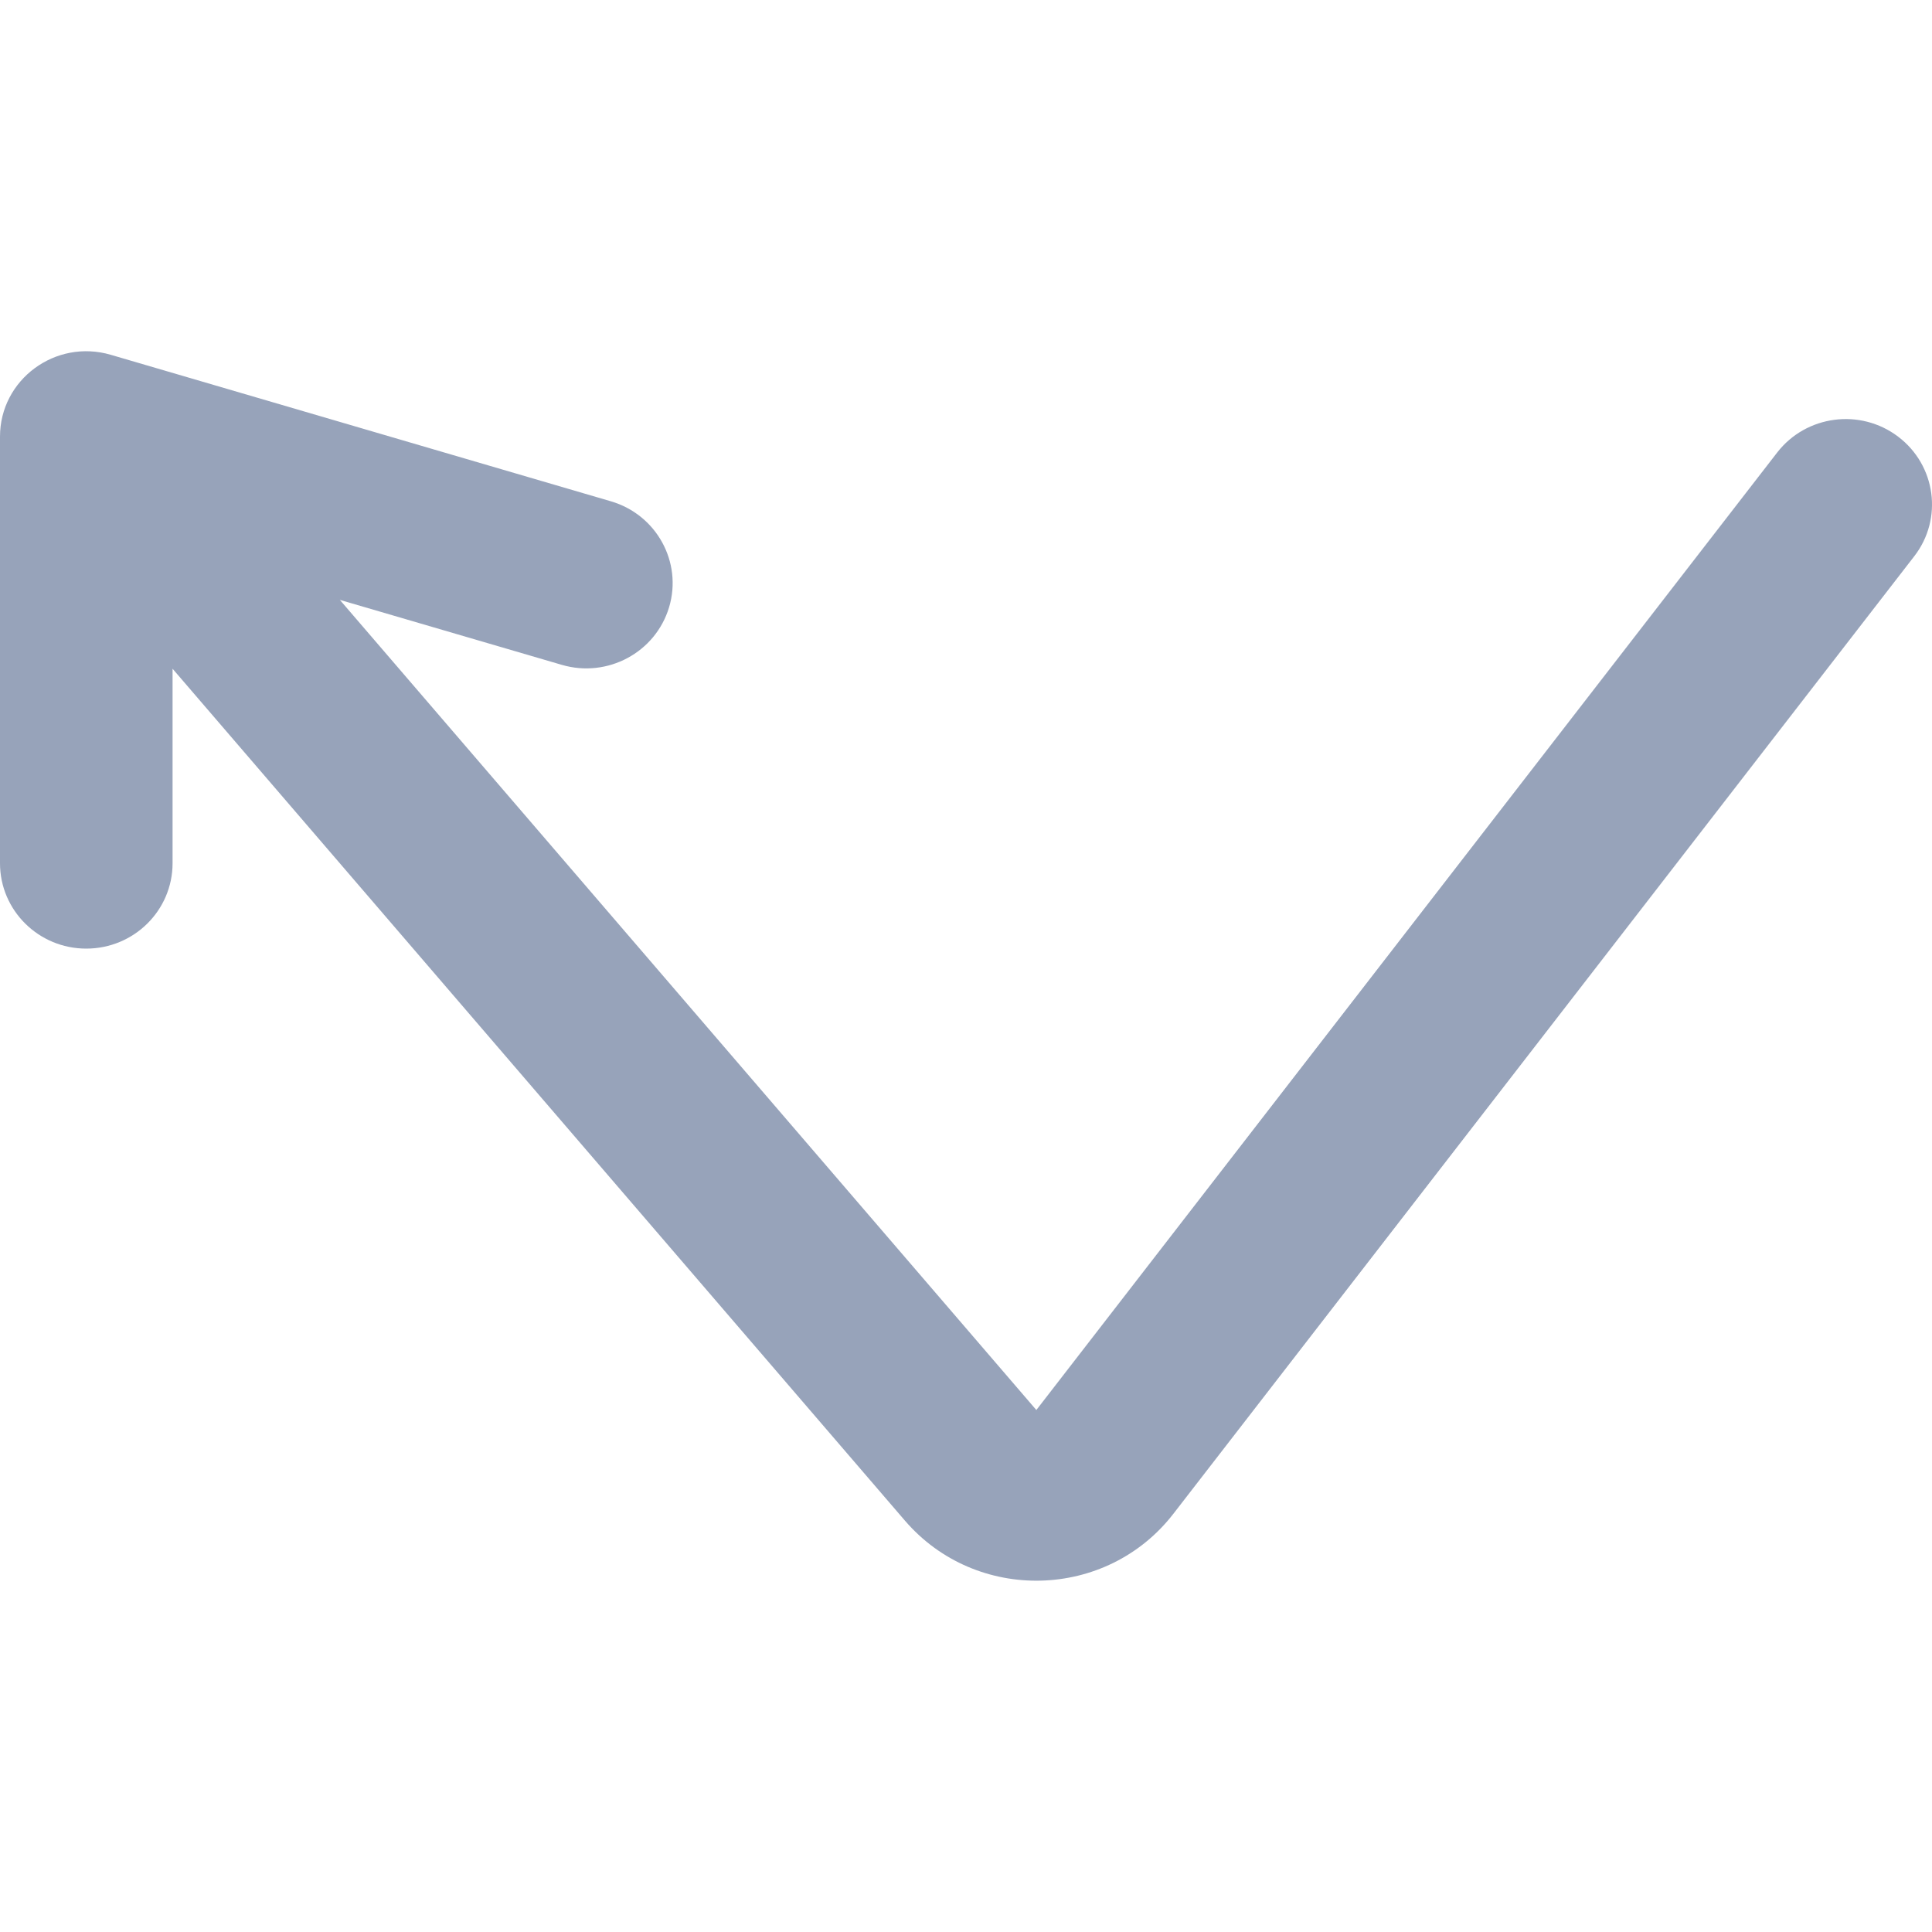<svg width="22" height="22" viewBox="0 0 22 22" fill="none" xmlns="http://www.w3.org/2000/svg">
<path fill-rule="evenodd" clip-rule="evenodd" d="M0 4.972C0 4.322 0.632 3.856 1.261 4.04L6.955 5.708C7.476 5.86 7.773 6.401 7.619 6.915C7.464 7.43 6.918 7.723 6.398 7.571L3.87 6.831L11.801 16.056L20.237 5.153C20.567 4.727 21.184 4.646 21.614 4.972C22.045 5.298 22.128 5.908 21.798 6.334L13.362 17.237C12.601 18.221 11.116 18.259 10.304 17.315L1.965 7.615V9.83C1.965 10.367 1.525 10.802 0.982 10.802C0.44 10.802 0 10.367 0 9.83V4.972Z" fill="#97A3BA"/>
</svg>
